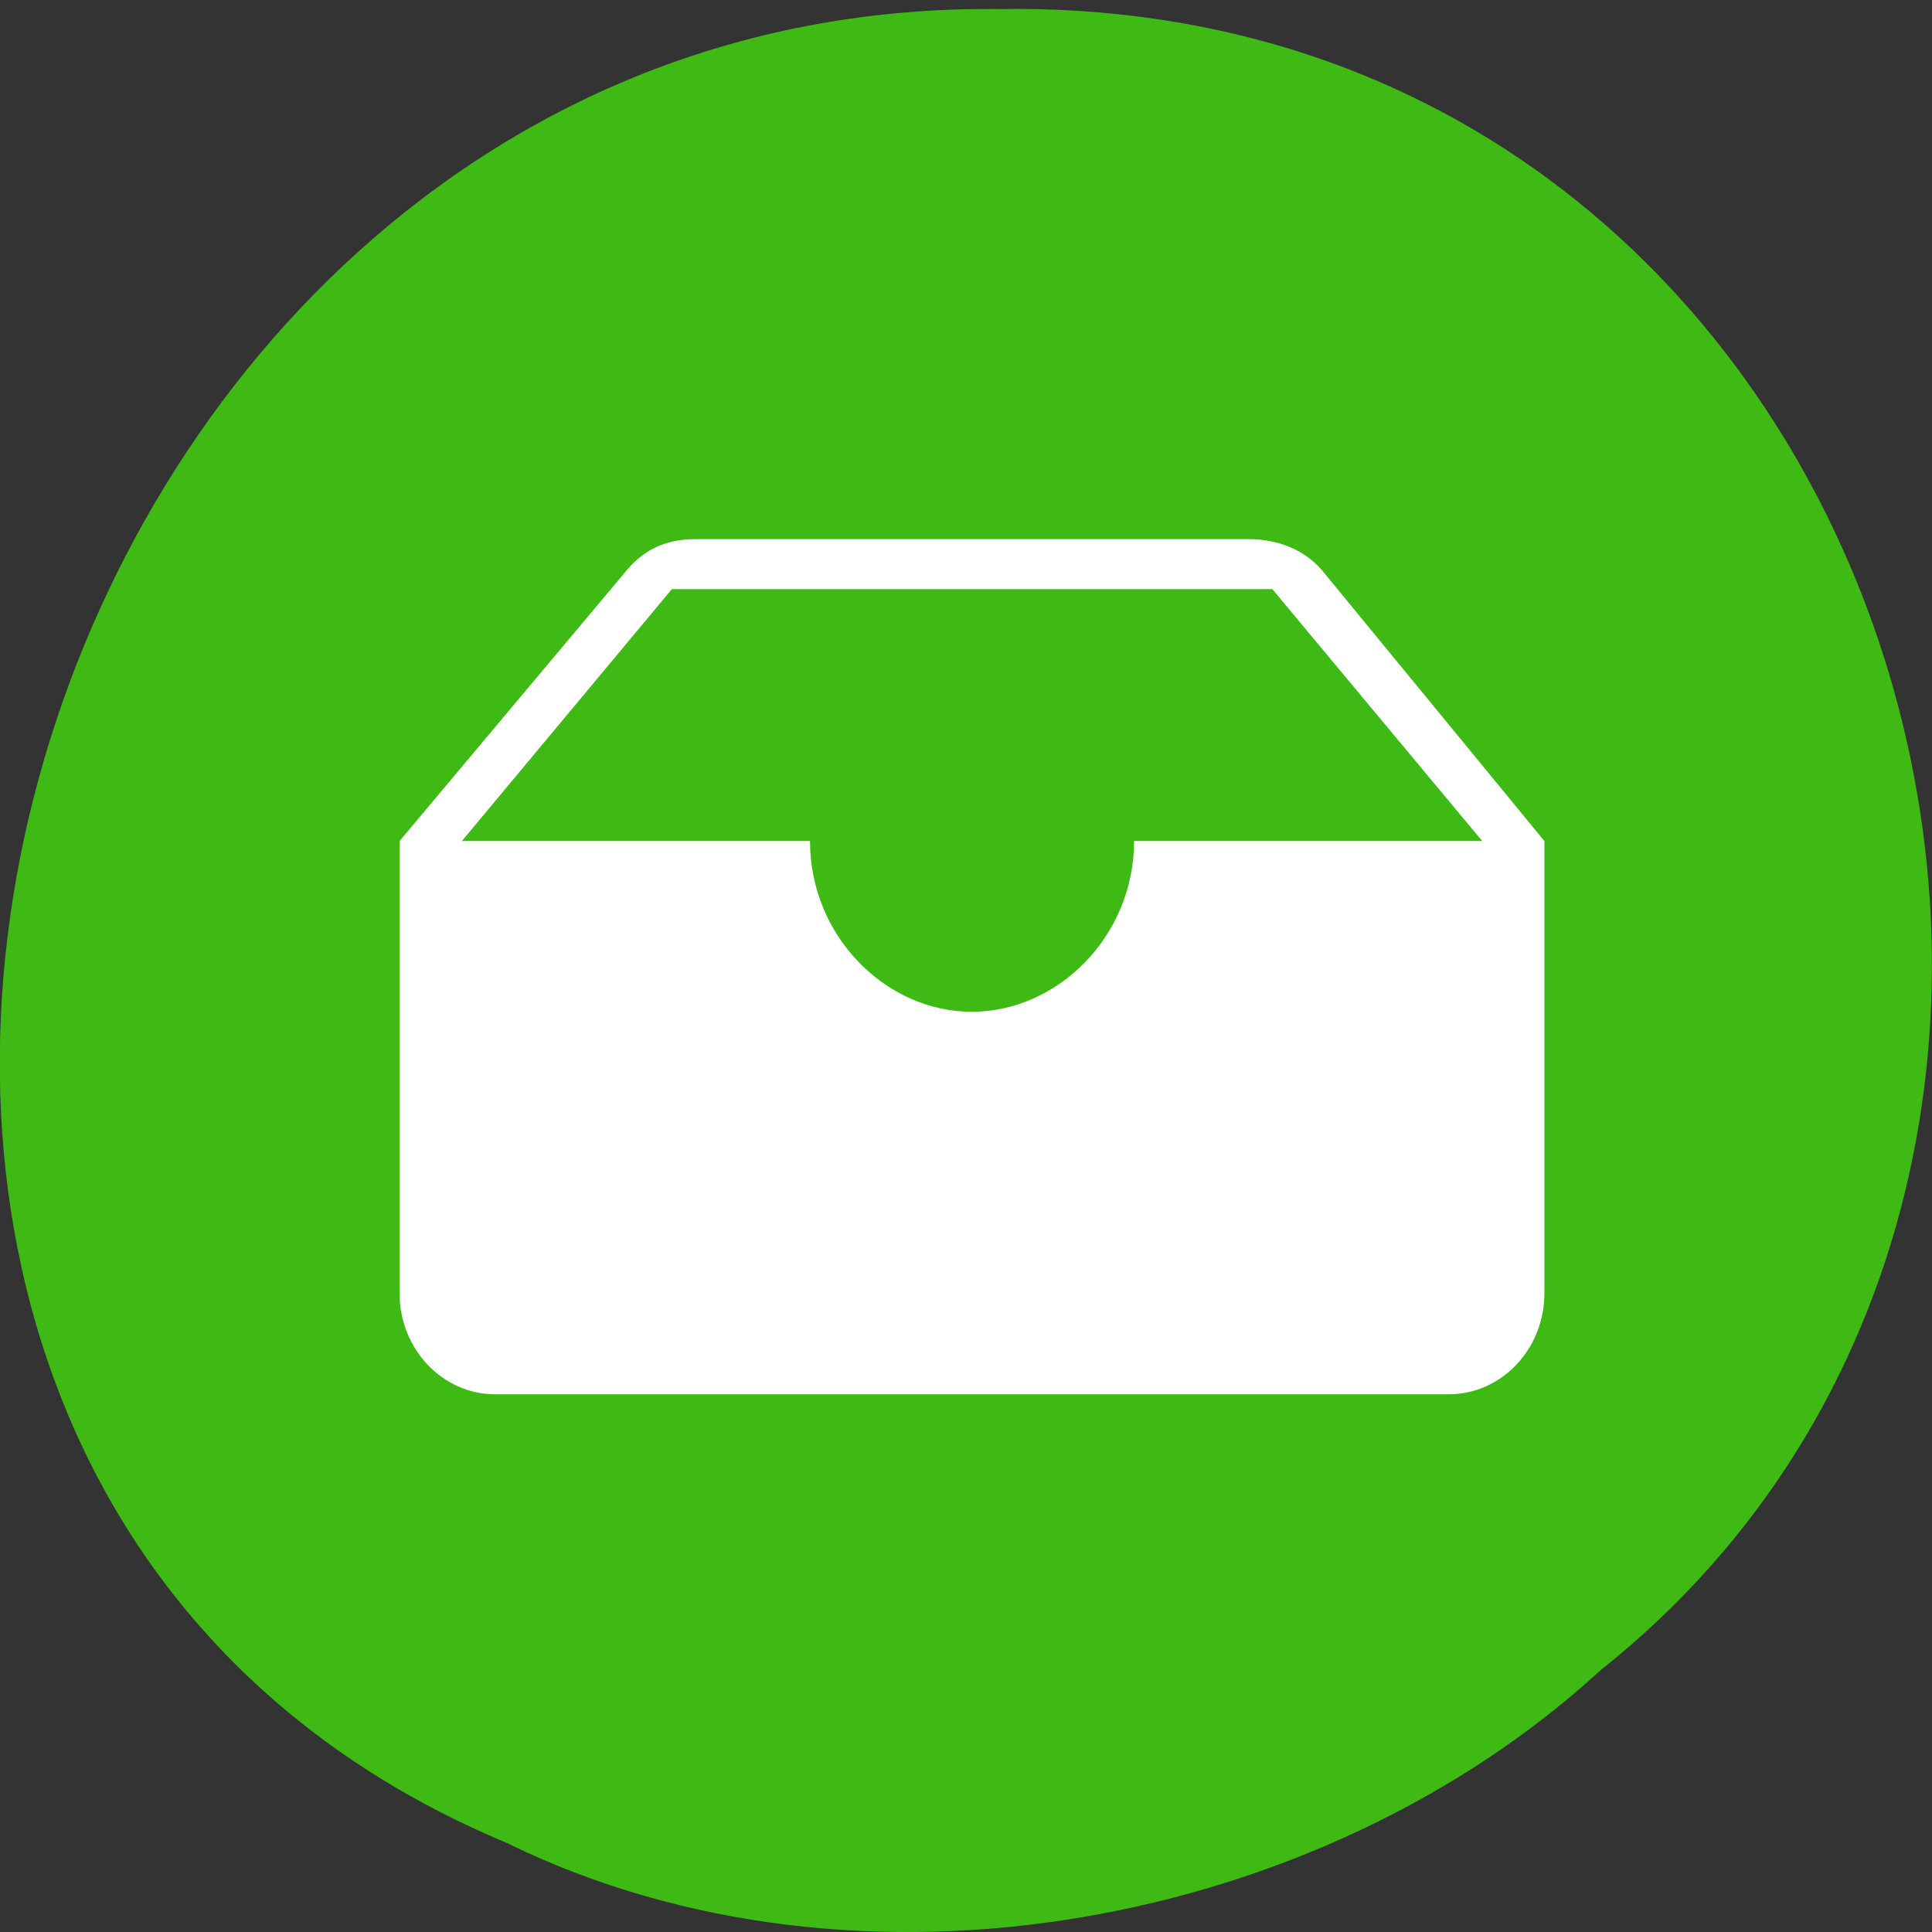<svg xmlns="http://www.w3.org/2000/svg" viewBox="0 0 16 16"><rect x="0" y="0" width="16" height="16" fill="#333333" stroke="none"/><path d="m 4.215 15.27 c -7.559 -3.137 -4.188 -15.277 4.047 -15.195 c 7.484 -0.125 10.32 9.527 4.992 13.758 c -2.305 2.117 -6.125 2.855 -9.04 1.438" fill="#40bb16" fill-opacity="0.996"/><path d="m 10.34 4.465 h -4.582 c -0.238 0 -0.434 0.082 -0.594 0.289 l -1.855 2.211 v 3.746 c 0 0.461 0.355 0.836 0.793 0.836 h 7.895 c 0.438 0 0.793 -0.375 0.793 -0.836 v -3.746 l -1.816 -2.211 c -0.16 -0.207 -0.398 -0.289 -0.633 -0.289 m -4.777 0.414 h 4.973 l 1.738 2.086 h -2.883 c 0 0.789 -0.633 1.414 -1.344 1.414 c -0.711 0 -1.34 -0.625 -1.34 -1.414 h -2.883" fill="#fff"/></svg>